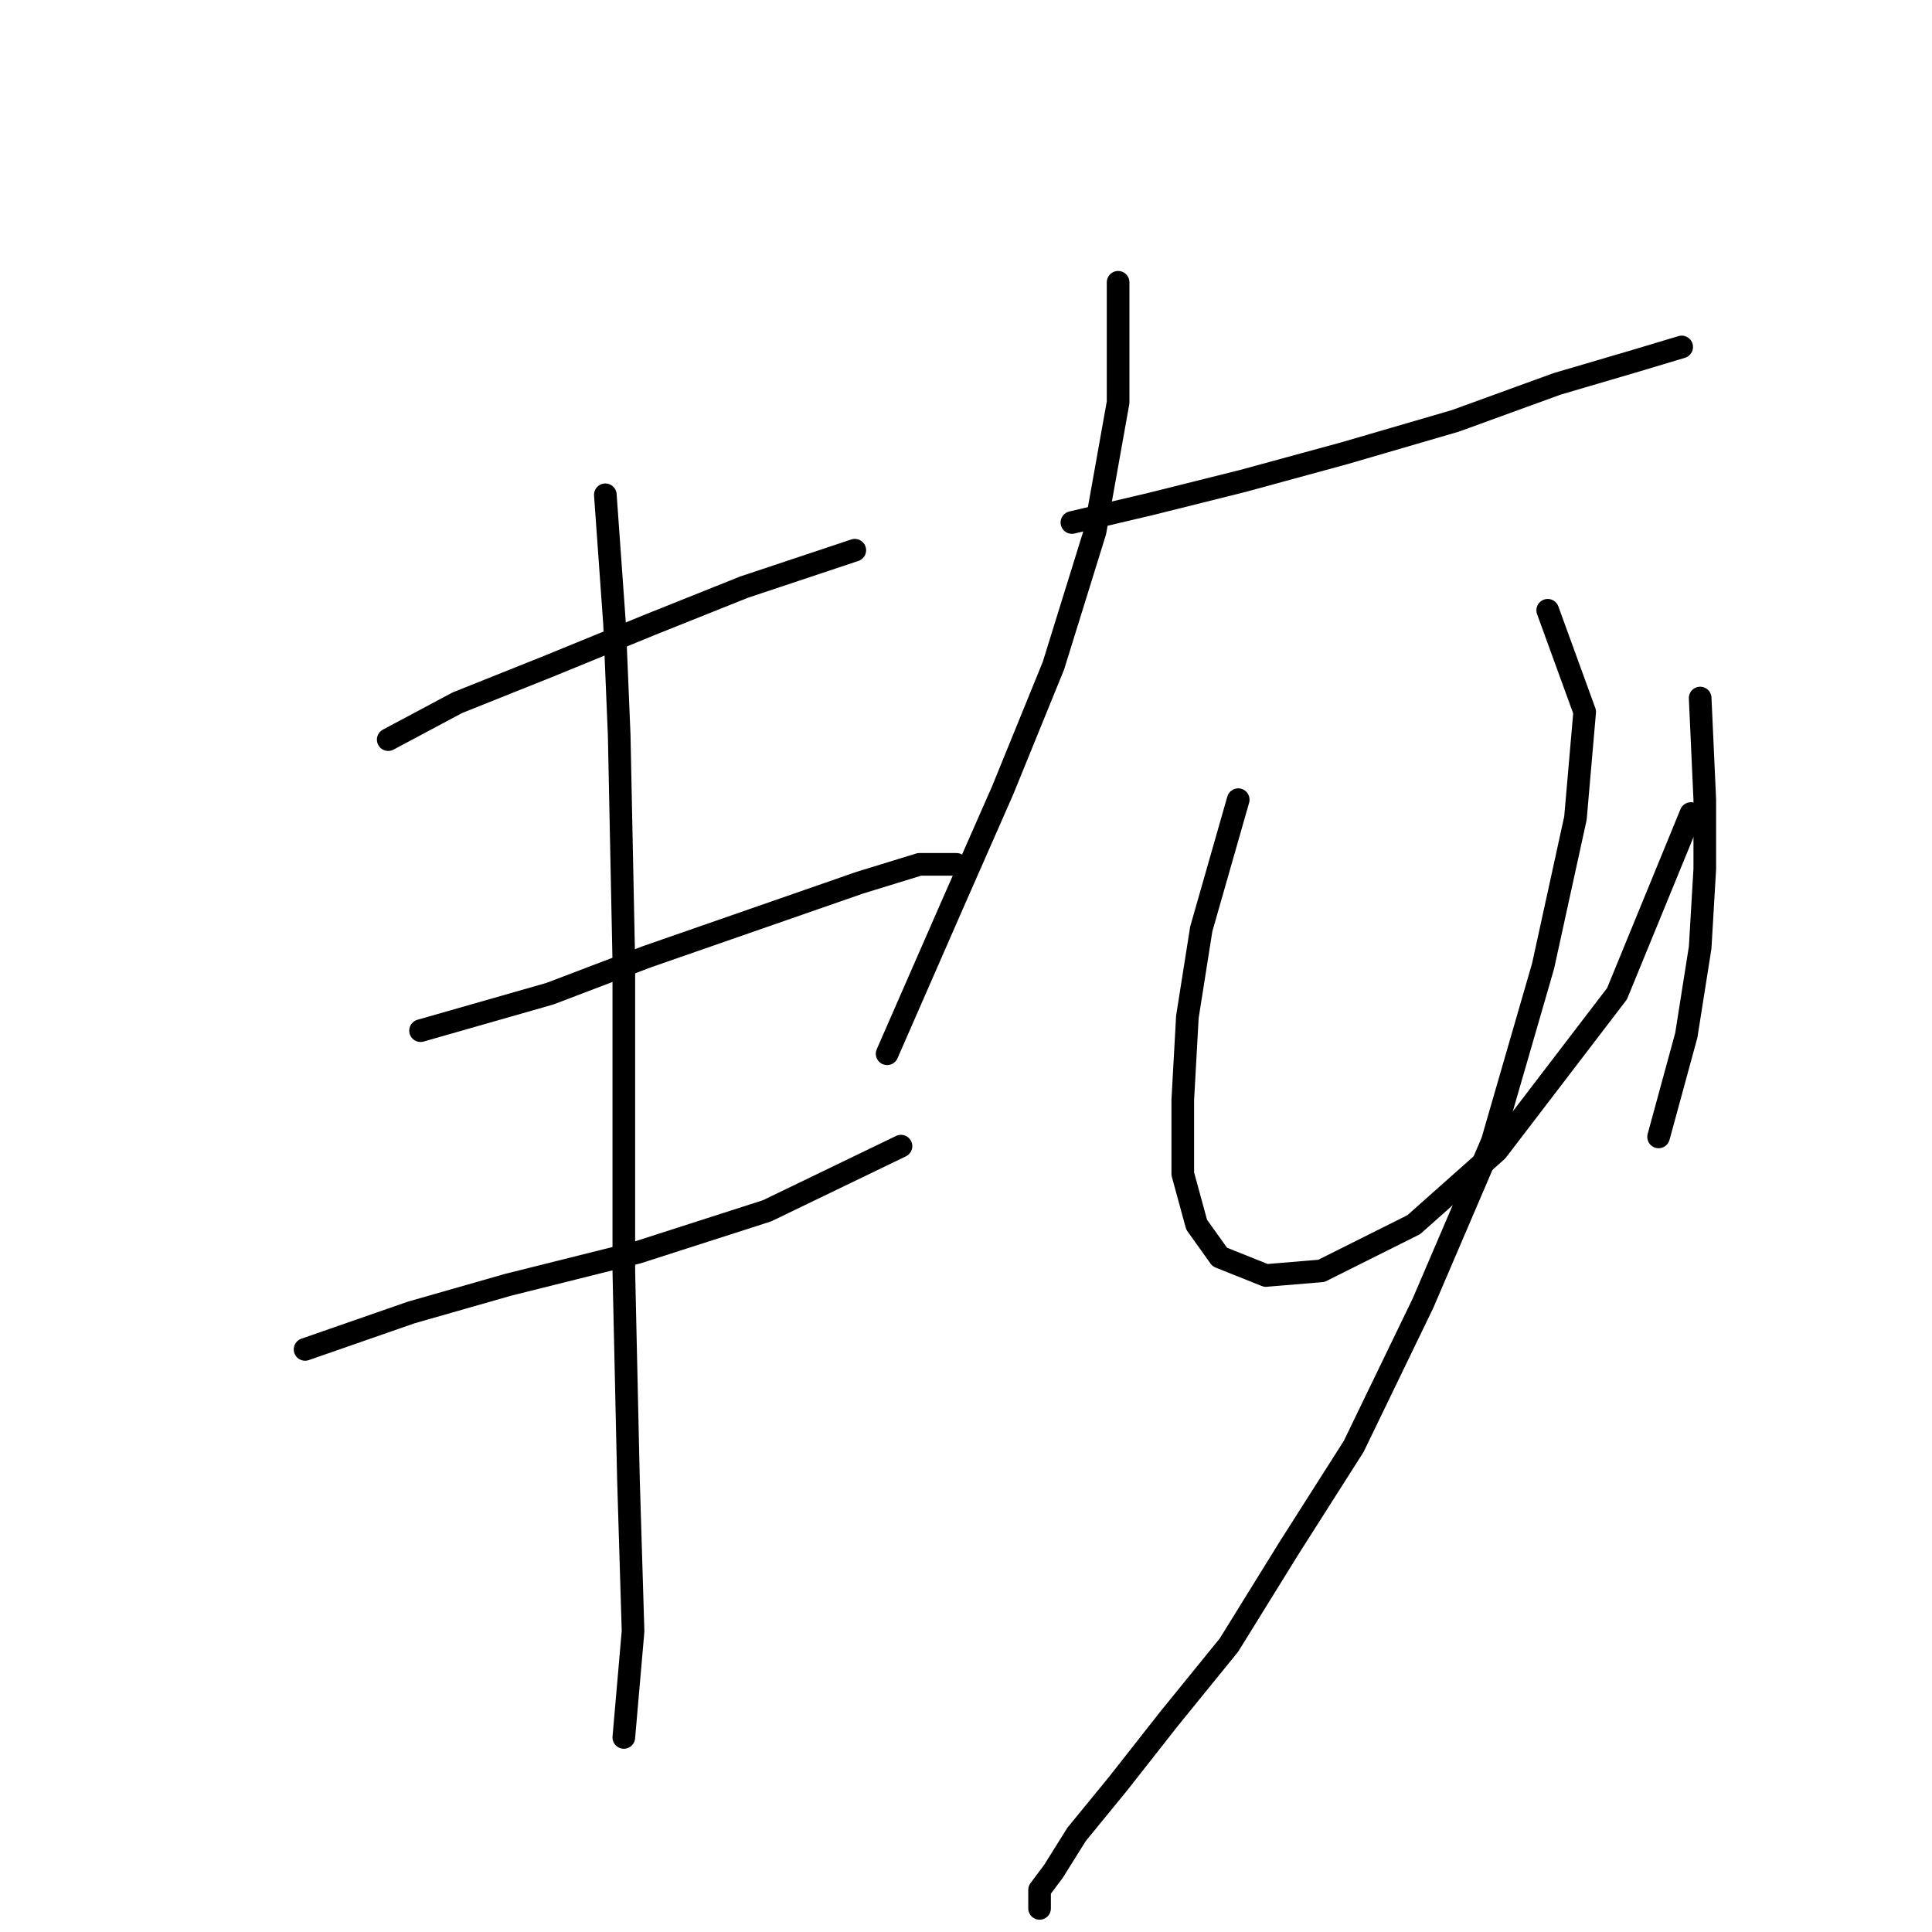 <?xml version="1.0" standalone="no"?>
    <svg width="256" height="256" xmlns="http://www.w3.org/2000/svg" version="1.1">
    <polyline stroke="black" stroke-width="3" stroke-linecap="round" fill="transparent" stroke-linejoin="round" points="51.441 98.004 60.622 93.107 72.865 88.21 86.331 82.701 98.573 77.804 107.755 74.744 113.264 72.907 113.264 72.907 " />
        <polyline stroke="black" stroke-width="3" stroke-linecap="round" fill="transparent" stroke-linejoin="round" points="55.726 136.567 72.865 131.67 85.719 126.773 99.798 121.876 113.876 116.979 121.834 114.531 126.731 114.531 126.731 114.531 " />
        <polyline stroke="black" stroke-width="3" stroke-linecap="round" fill="transparent" stroke-linejoin="round" points="40.423 178.803 54.501 173.906 67.356 170.233 84.495 165.948 101.634 160.439 119.385 151.87 119.385 151.87 " />
        <polyline stroke="black" stroke-width="3" stroke-linecap="round" fill="transparent" stroke-linejoin="round" points="80.21 65.562 81.434 82.701 82.046 97.392 82.659 127.385 82.659 168.397 83.271 195.942 83.883 216.142 82.659 230.22 82.659 230.22 " />
        <polyline stroke="black" stroke-width="3" stroke-linecap="round" fill="transparent" stroke-linejoin="round" points="148.155 37.405 148.155 53.32 145.094 70.459 139.585 88.21 132.852 104.737 126.119 120.04 117.549 139.628 117.549 139.628 " />
        <polyline stroke="black" stroke-width="3" stroke-linecap="round" fill="transparent" stroke-linejoin="round" points="142.034 69.235 152.439 66.786 164.682 63.726 178.148 60.053 192.839 55.768 206.305 50.871 216.711 47.811 222.832 45.974 222.832 45.974 " />
        <polyline stroke="black" stroke-width="3" stroke-linecap="round" fill="transparent" stroke-linejoin="round" points="164.07 105.961 159.173 123.1 157.336 134.731 156.724 145.749 156.724 155.543 158.561 162.276 161.621 166.561 167.742 169.009 175.088 168.397 187.33 162.276 198.348 152.482 214.263 131.67 224.057 107.798 224.057 107.798 " />
        <polyline stroke="black" stroke-width="3" stroke-linecap="round" fill="transparent" stroke-linejoin="round" points="225.281 92.495 225.893 105.961 225.893 115.143 225.281 125.549 223.445 137.179 219.772 150.646 219.772 150.646 " />
        <polyline stroke="black" stroke-width="3" stroke-linecap="round" fill="transparent" stroke-linejoin="round" points="205.081 80.865 209.978 94.331 208.754 108.41 204.469 127.997 197.736 151.258 188.554 172.682 179.372 191.657 170.803 205.124 162.845 217.978 154.888 227.772 148.155 236.341 142.646 243.075 139.585 247.972 137.749 250.42 137.749 252.869 137.749 252.869 " />
        </svg>